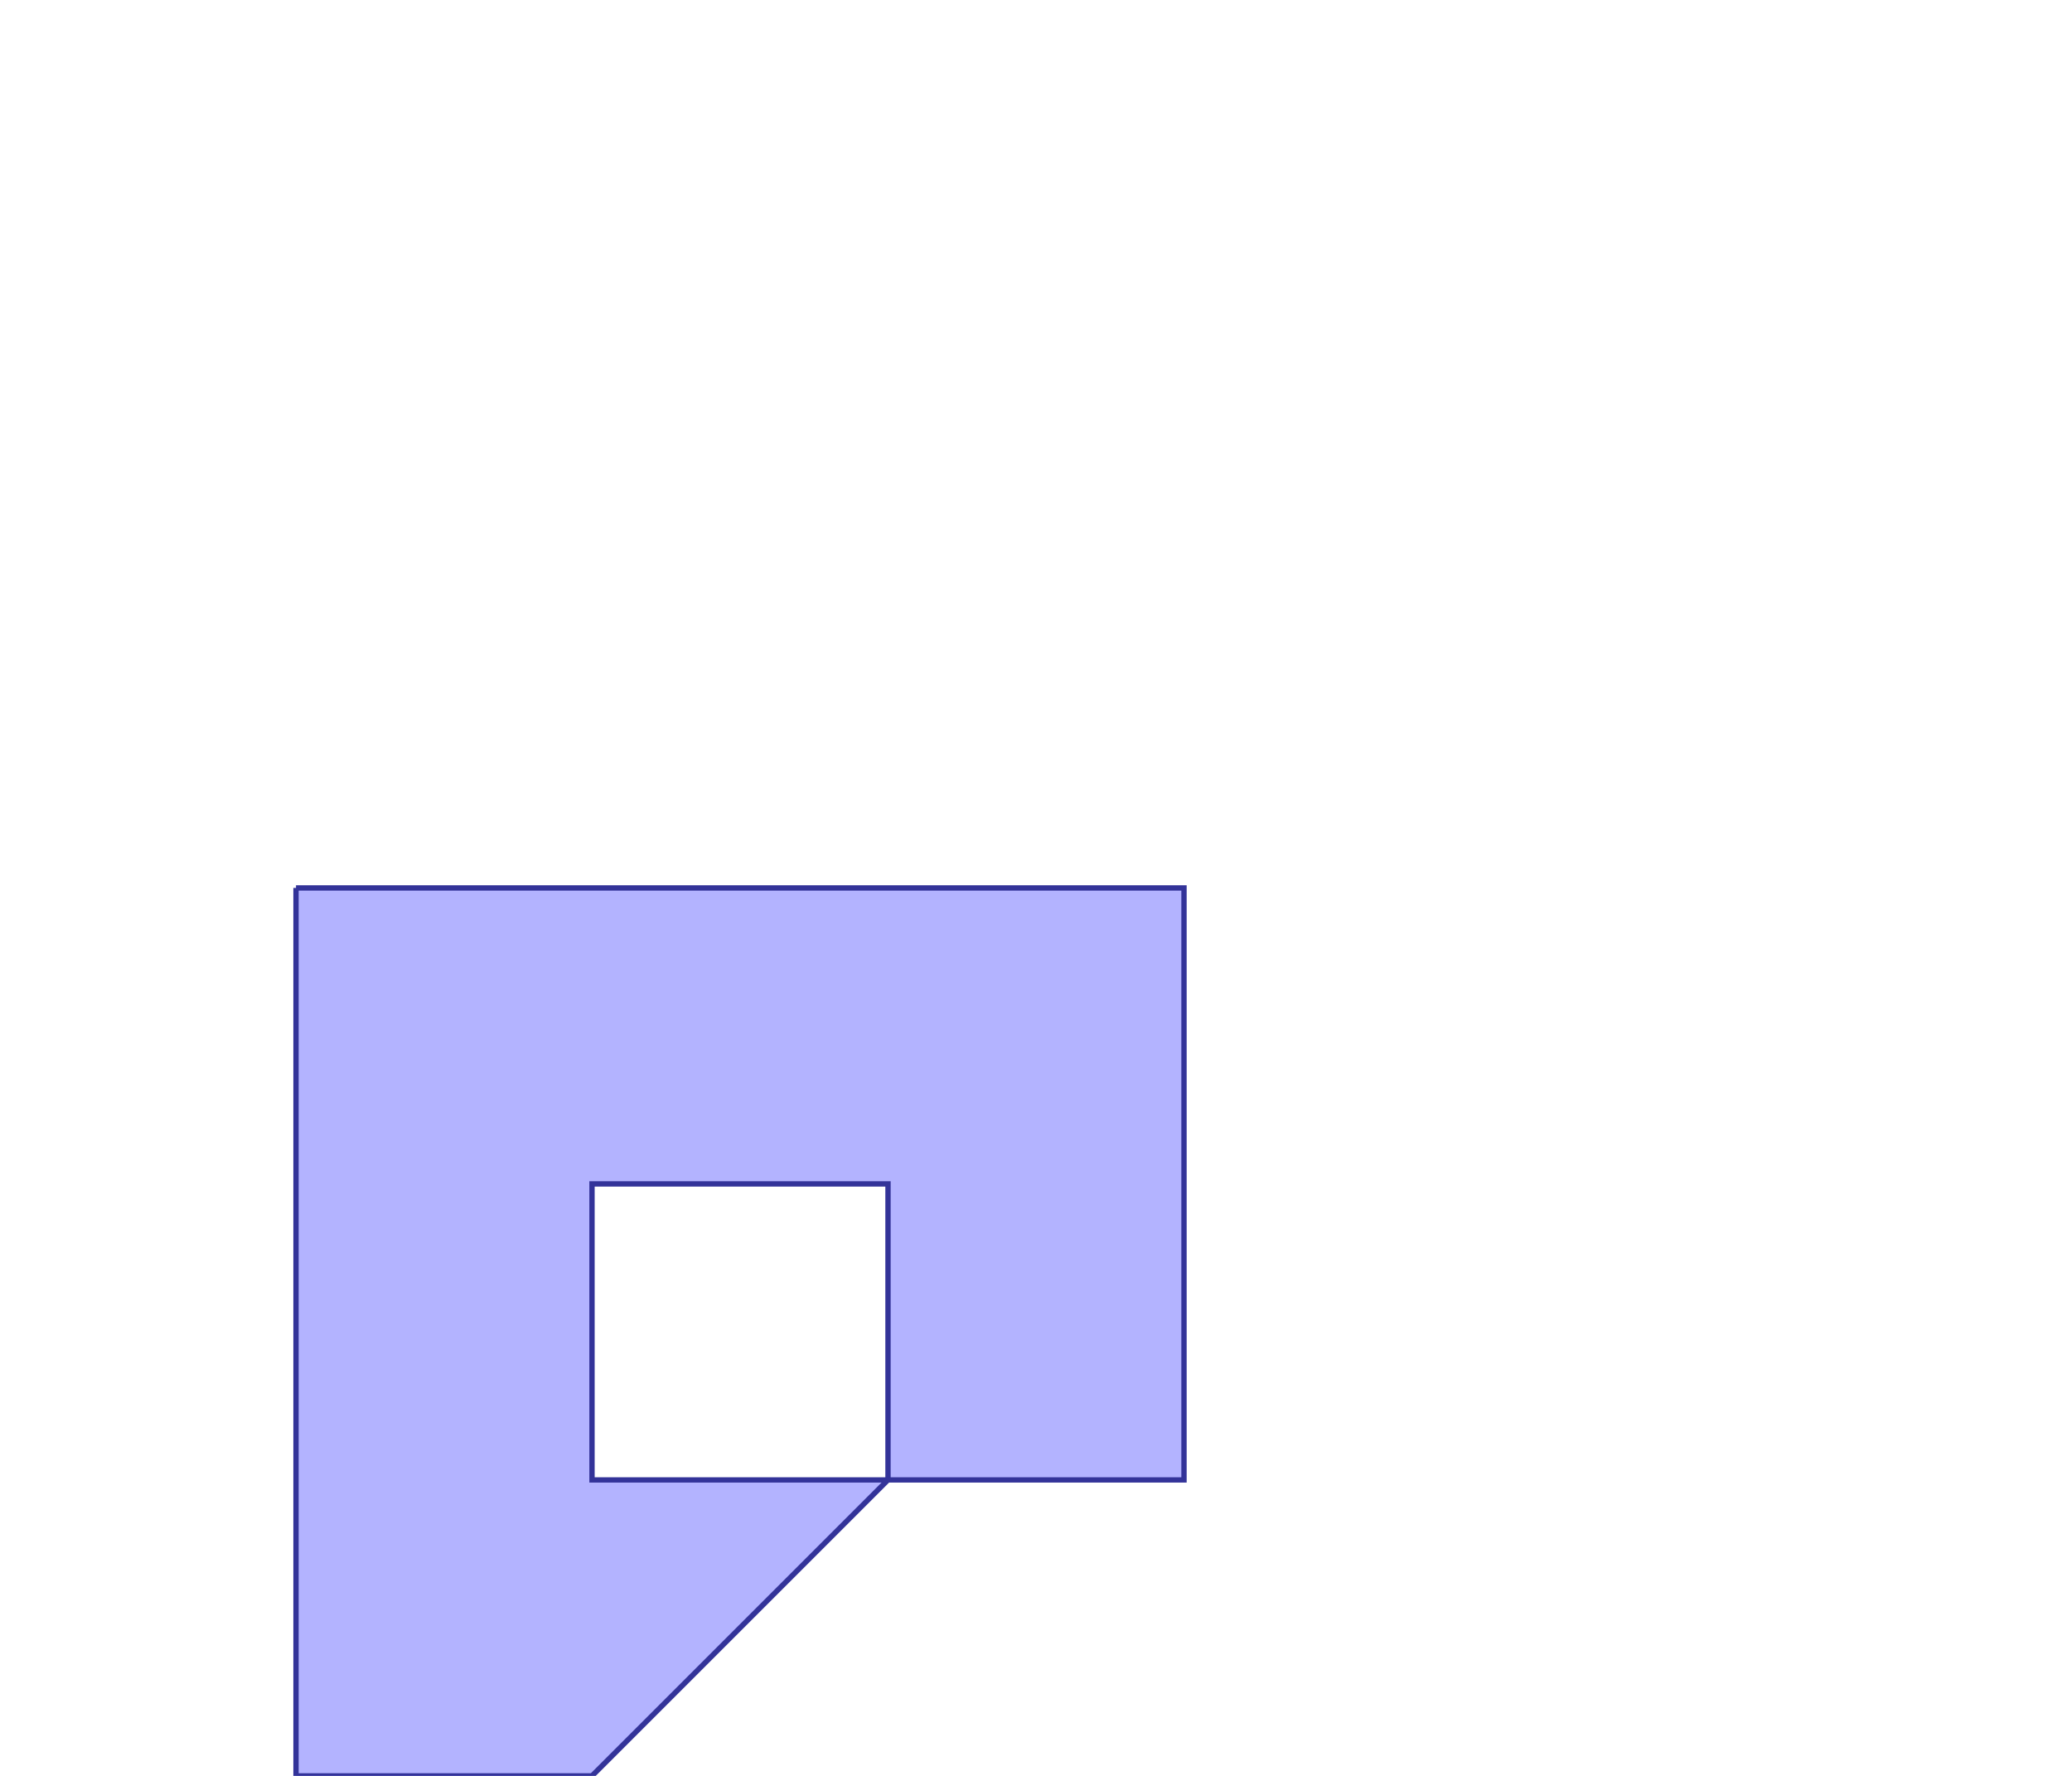 <?xml version="1.0" standalone="no"?>
<!DOCTYPE svg PUBLIC "-//W3C//DTD SVG 1.1//EN"
"http://www.w3.org/Graphics/SVG/1.1/DTD/svg11.dtd">
<svg  version="1.1" xmlns="http://www.w3.org/2000/svg" xmlns:xlink="http://www.w3.org/1999/xlink" viewBox="0 0 7 6">
<g title="A + B (CGAL EPECK)" fill-rule="evenodd">
<path d="M 1,3 L 2,3 L 3,3 L 4,3 L 4,4 L 4,5 L 3,5 L 2,6 L 1,6 L 1,5 L 1,4 L 1,3 M 3,5 L 3,4 L 2,4 L 2,5 L 3,5 z" style="fill-opacity:0.3;fill:rgb(0,0,255);stroke:rgb(51,51,153);stroke-width:0.018" />
</g></svg>
